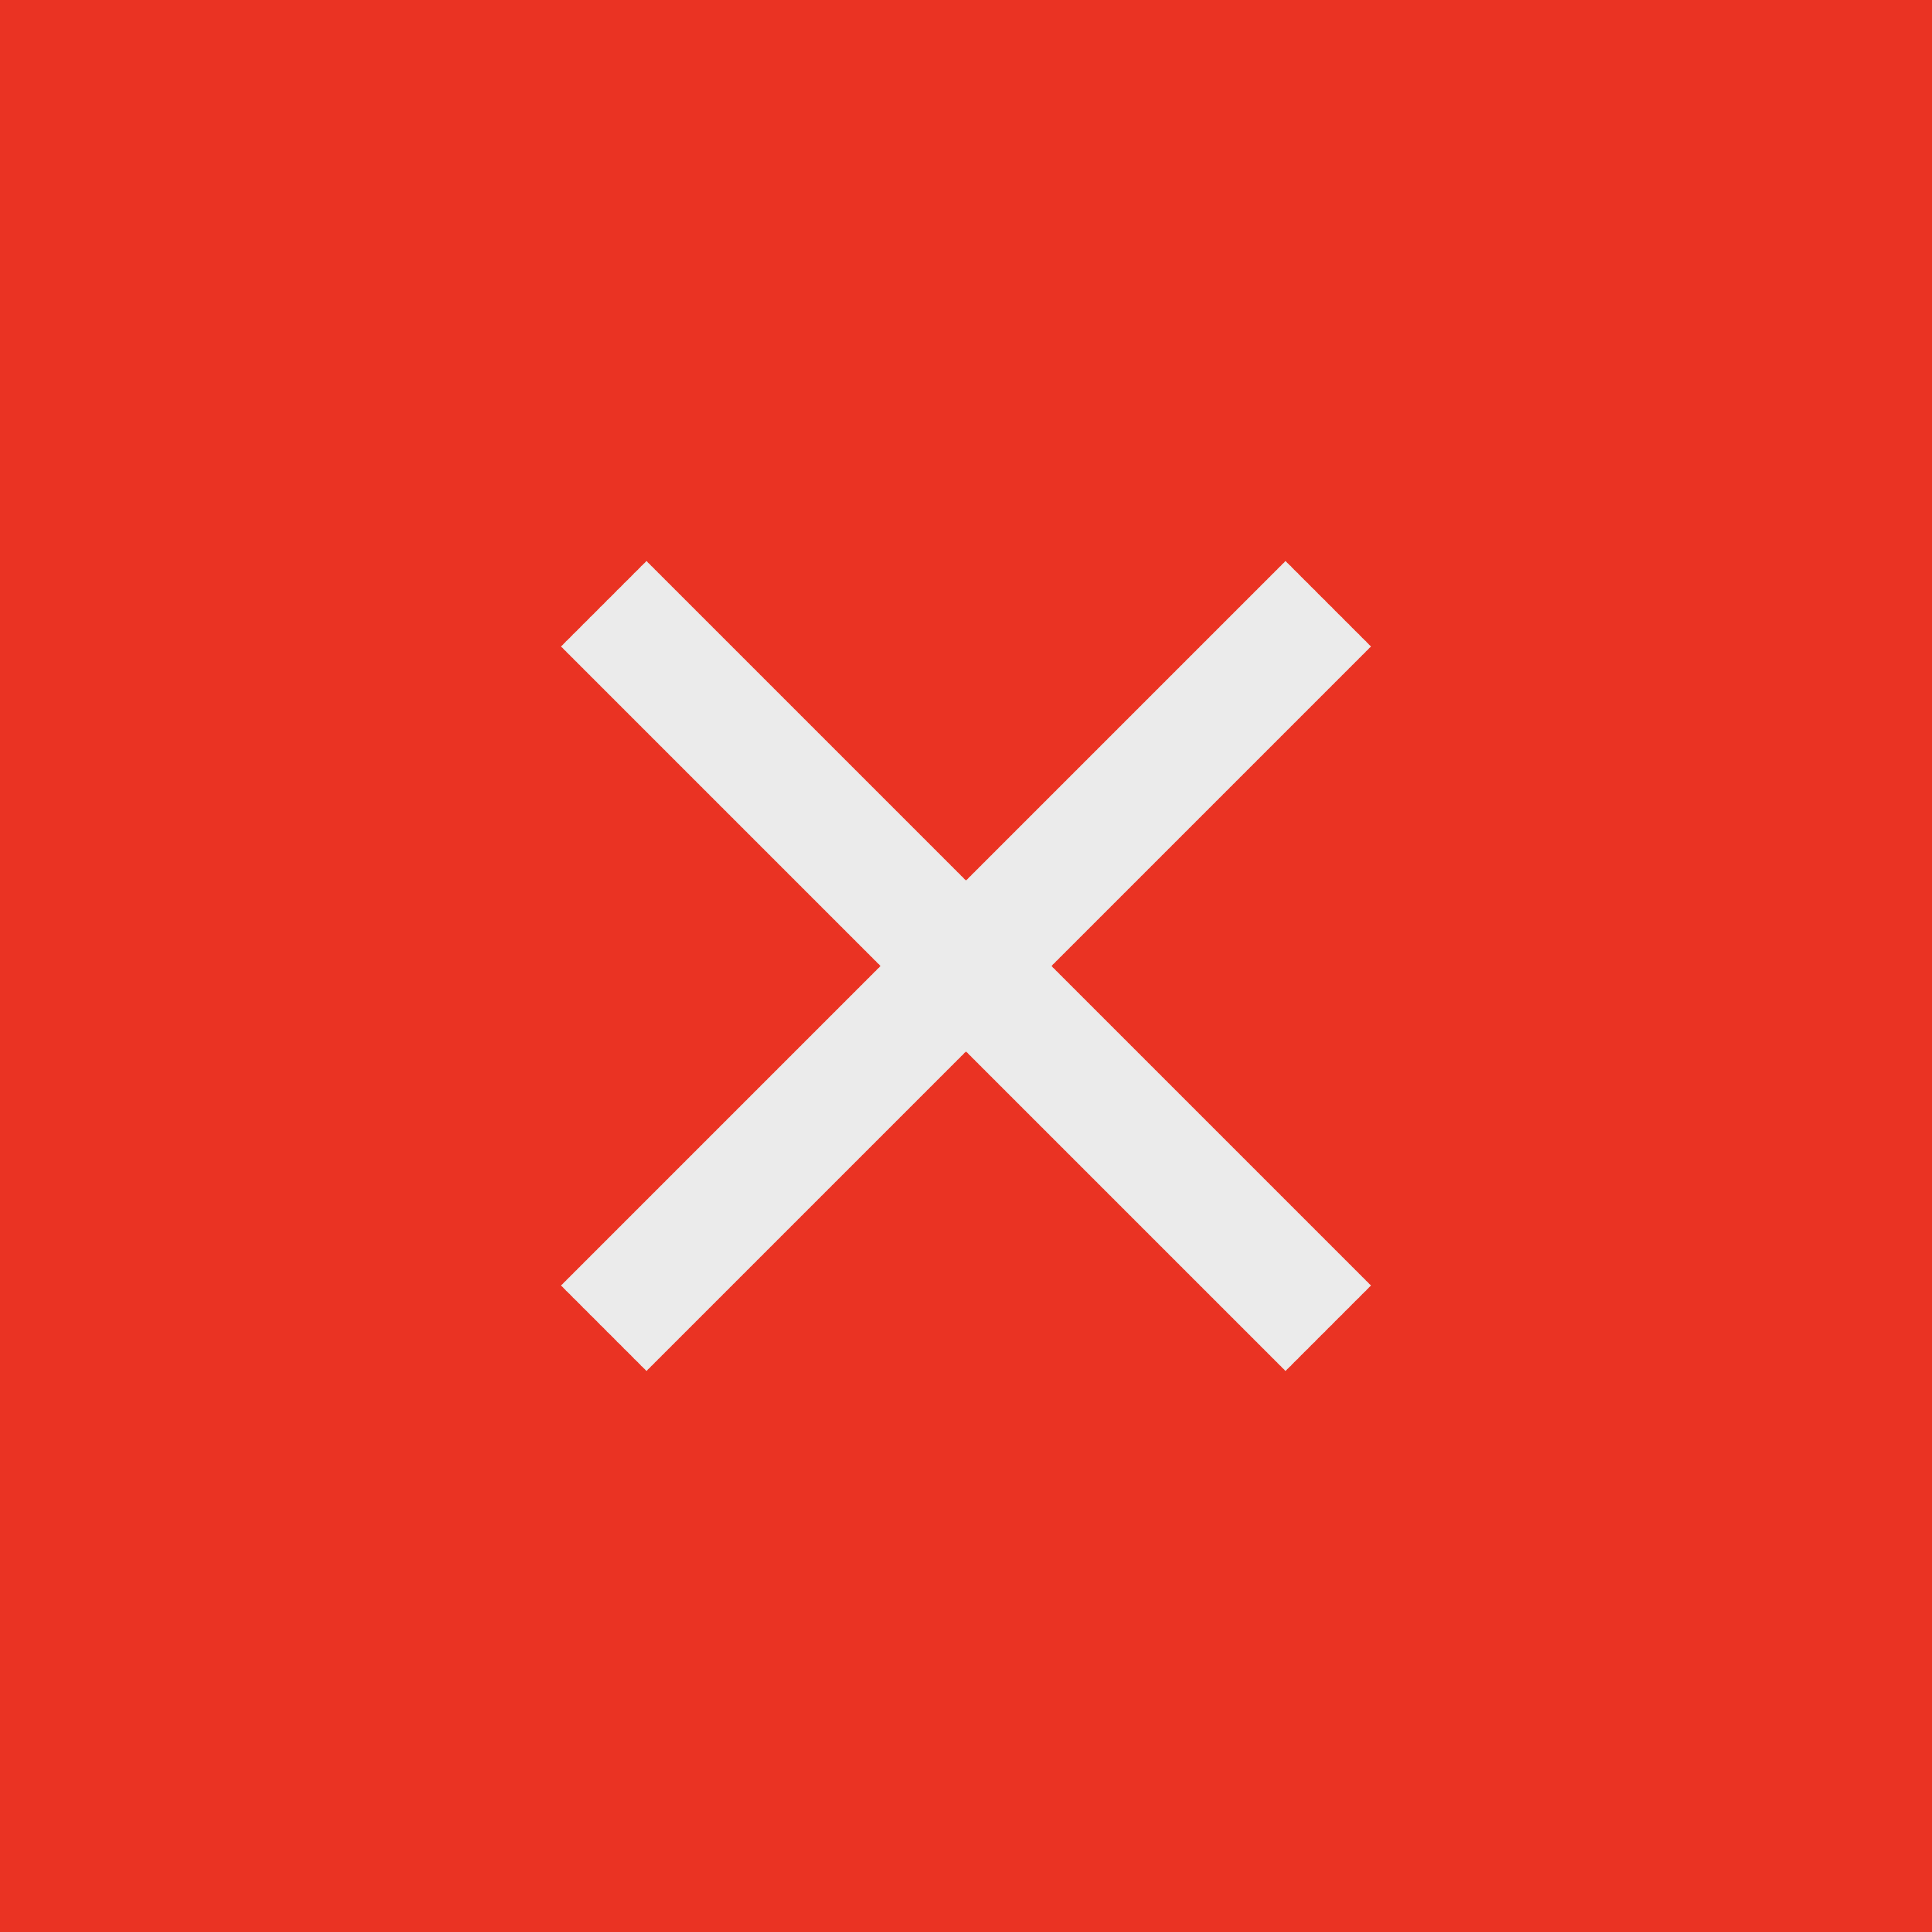 <svg width="16" height="16" viewBox="0 0 16 16" fill="none" xmlns="http://www.w3.org/2000/svg">
<rect width="16" height="16" fill="#EA3323"/>
<path d="M5 5L11 11" stroke="#EBEBEB"/>
<path d="M11 5L5 11" stroke="#EBEBEB"/>
</svg>
